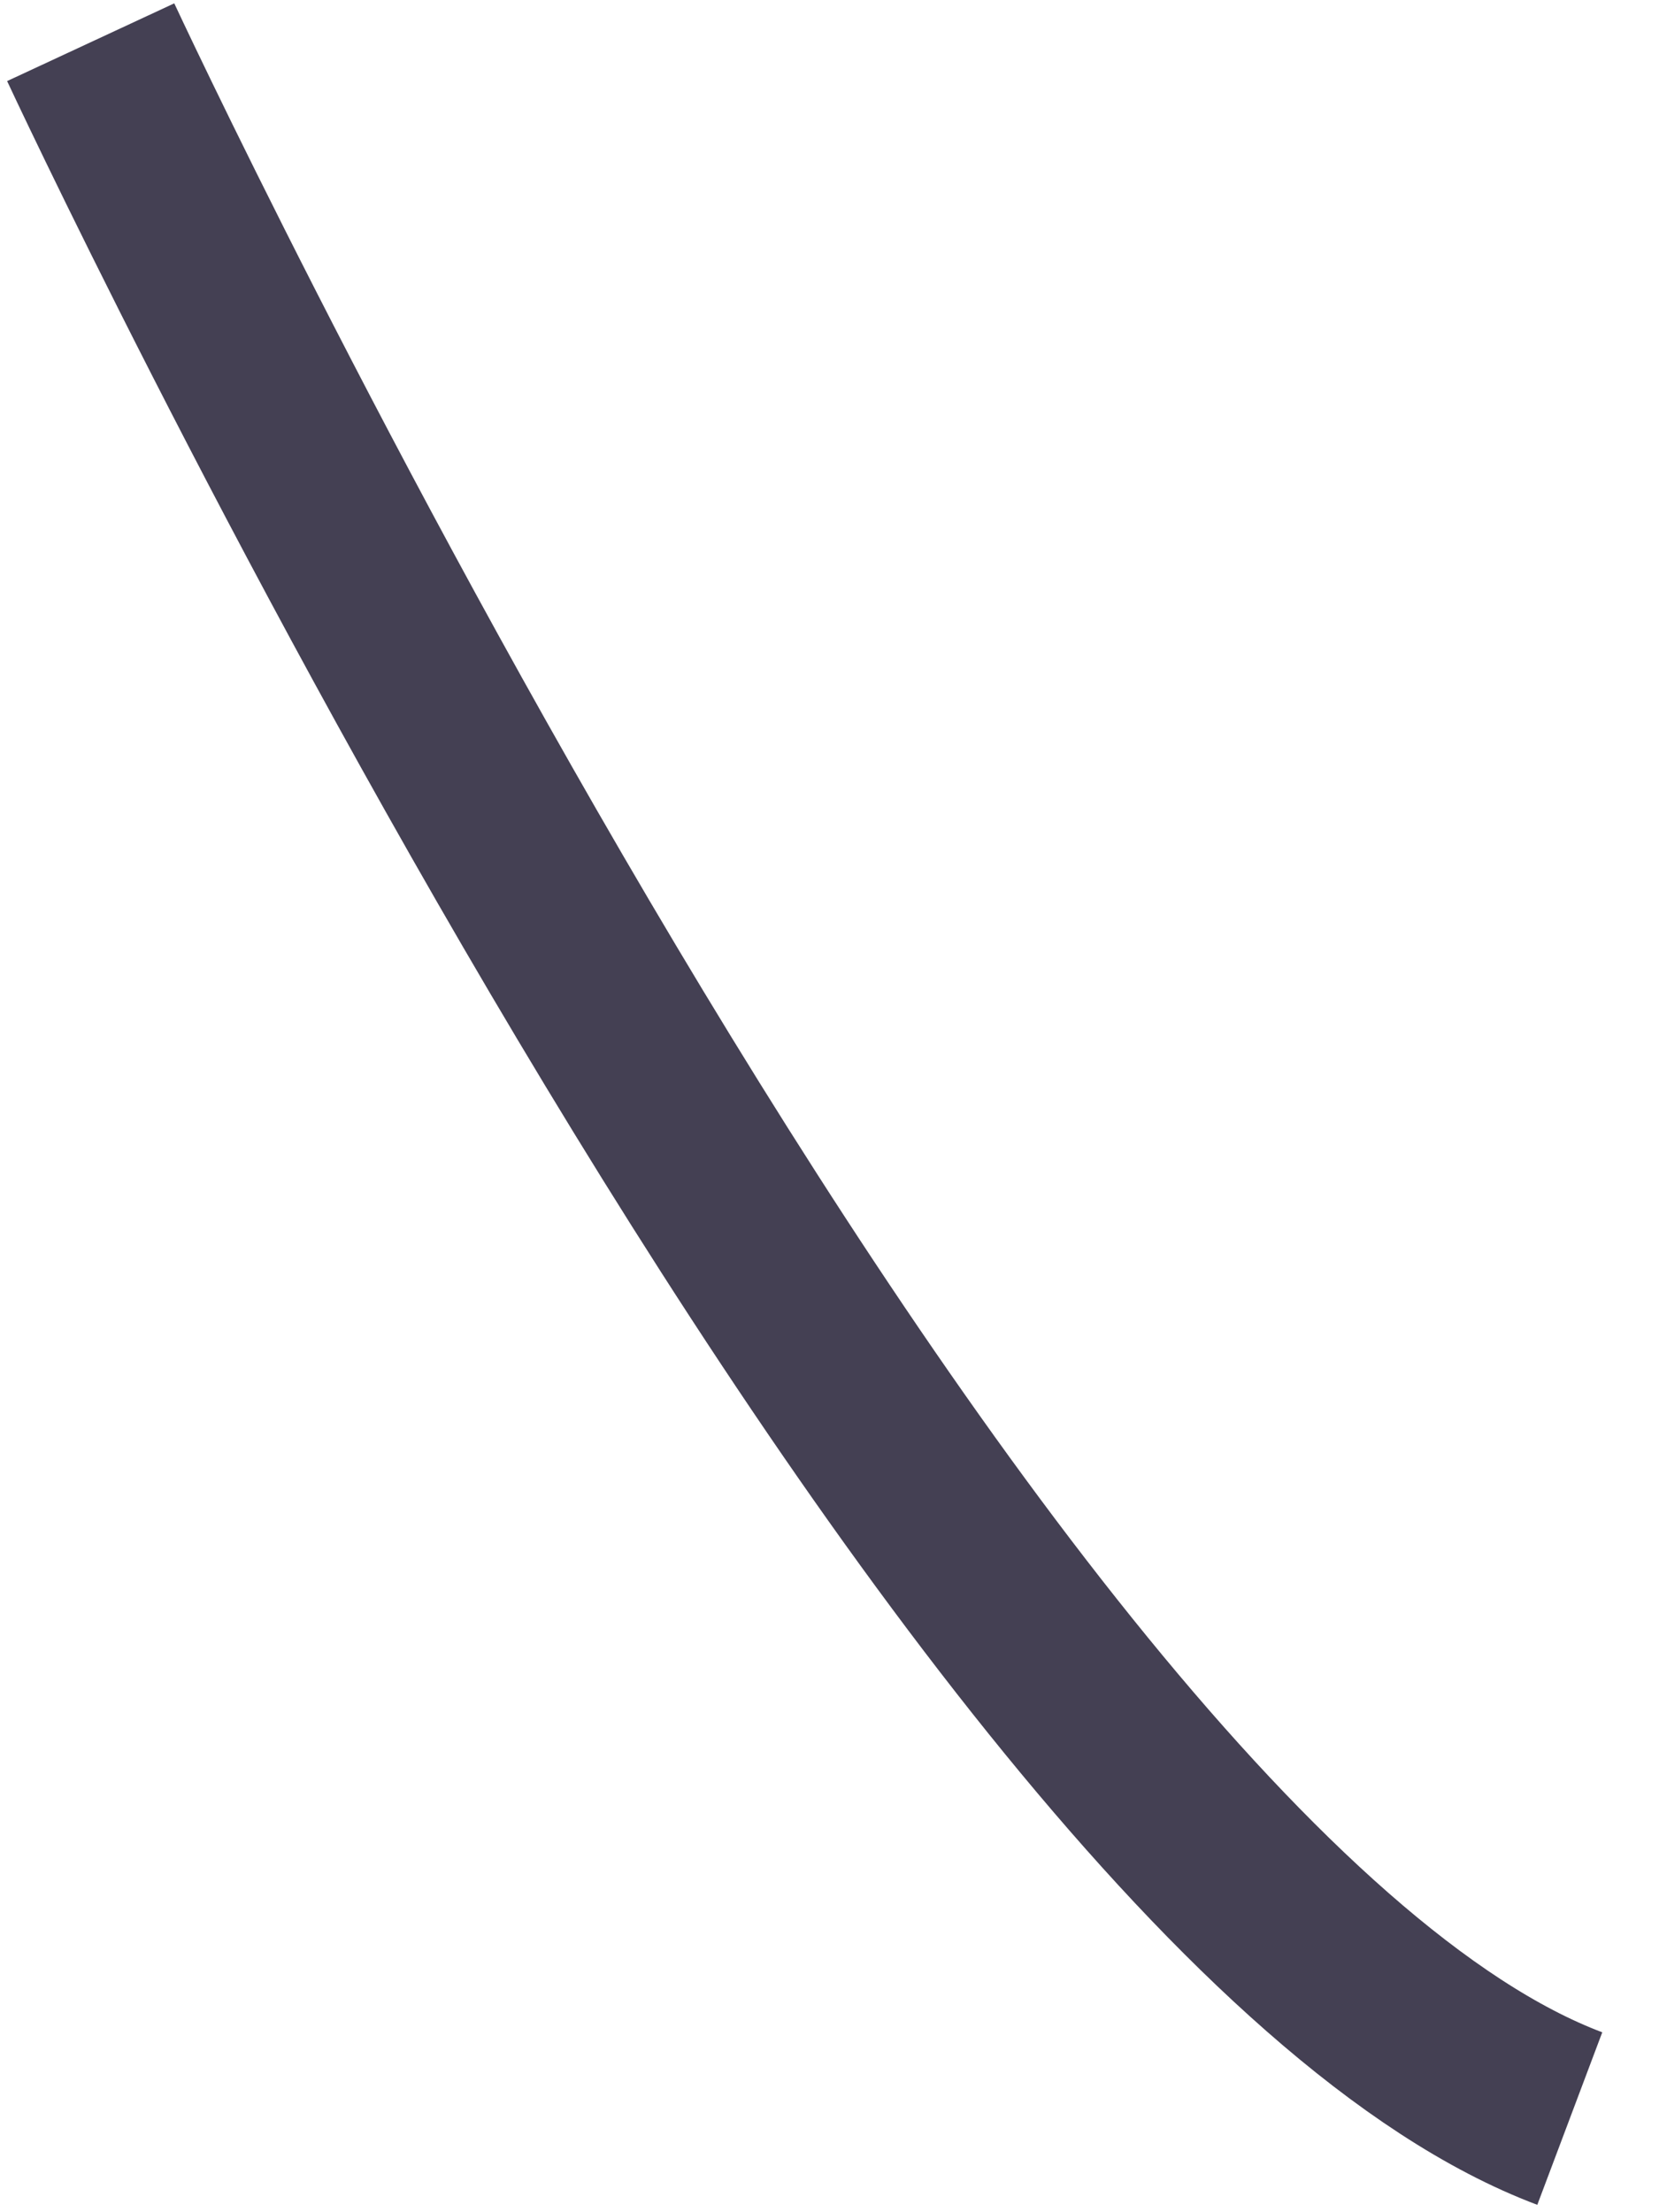 <svg width="9" height="12" viewBox="0 0 9 12" fill="none" xmlns="http://www.w3.org/2000/svg">
<path d="M0.492 0.229C0.492 0.229 5.138 10.22 8.516 11.492" stroke="#444053" stroke-miterlimit="10"/>
</svg>
